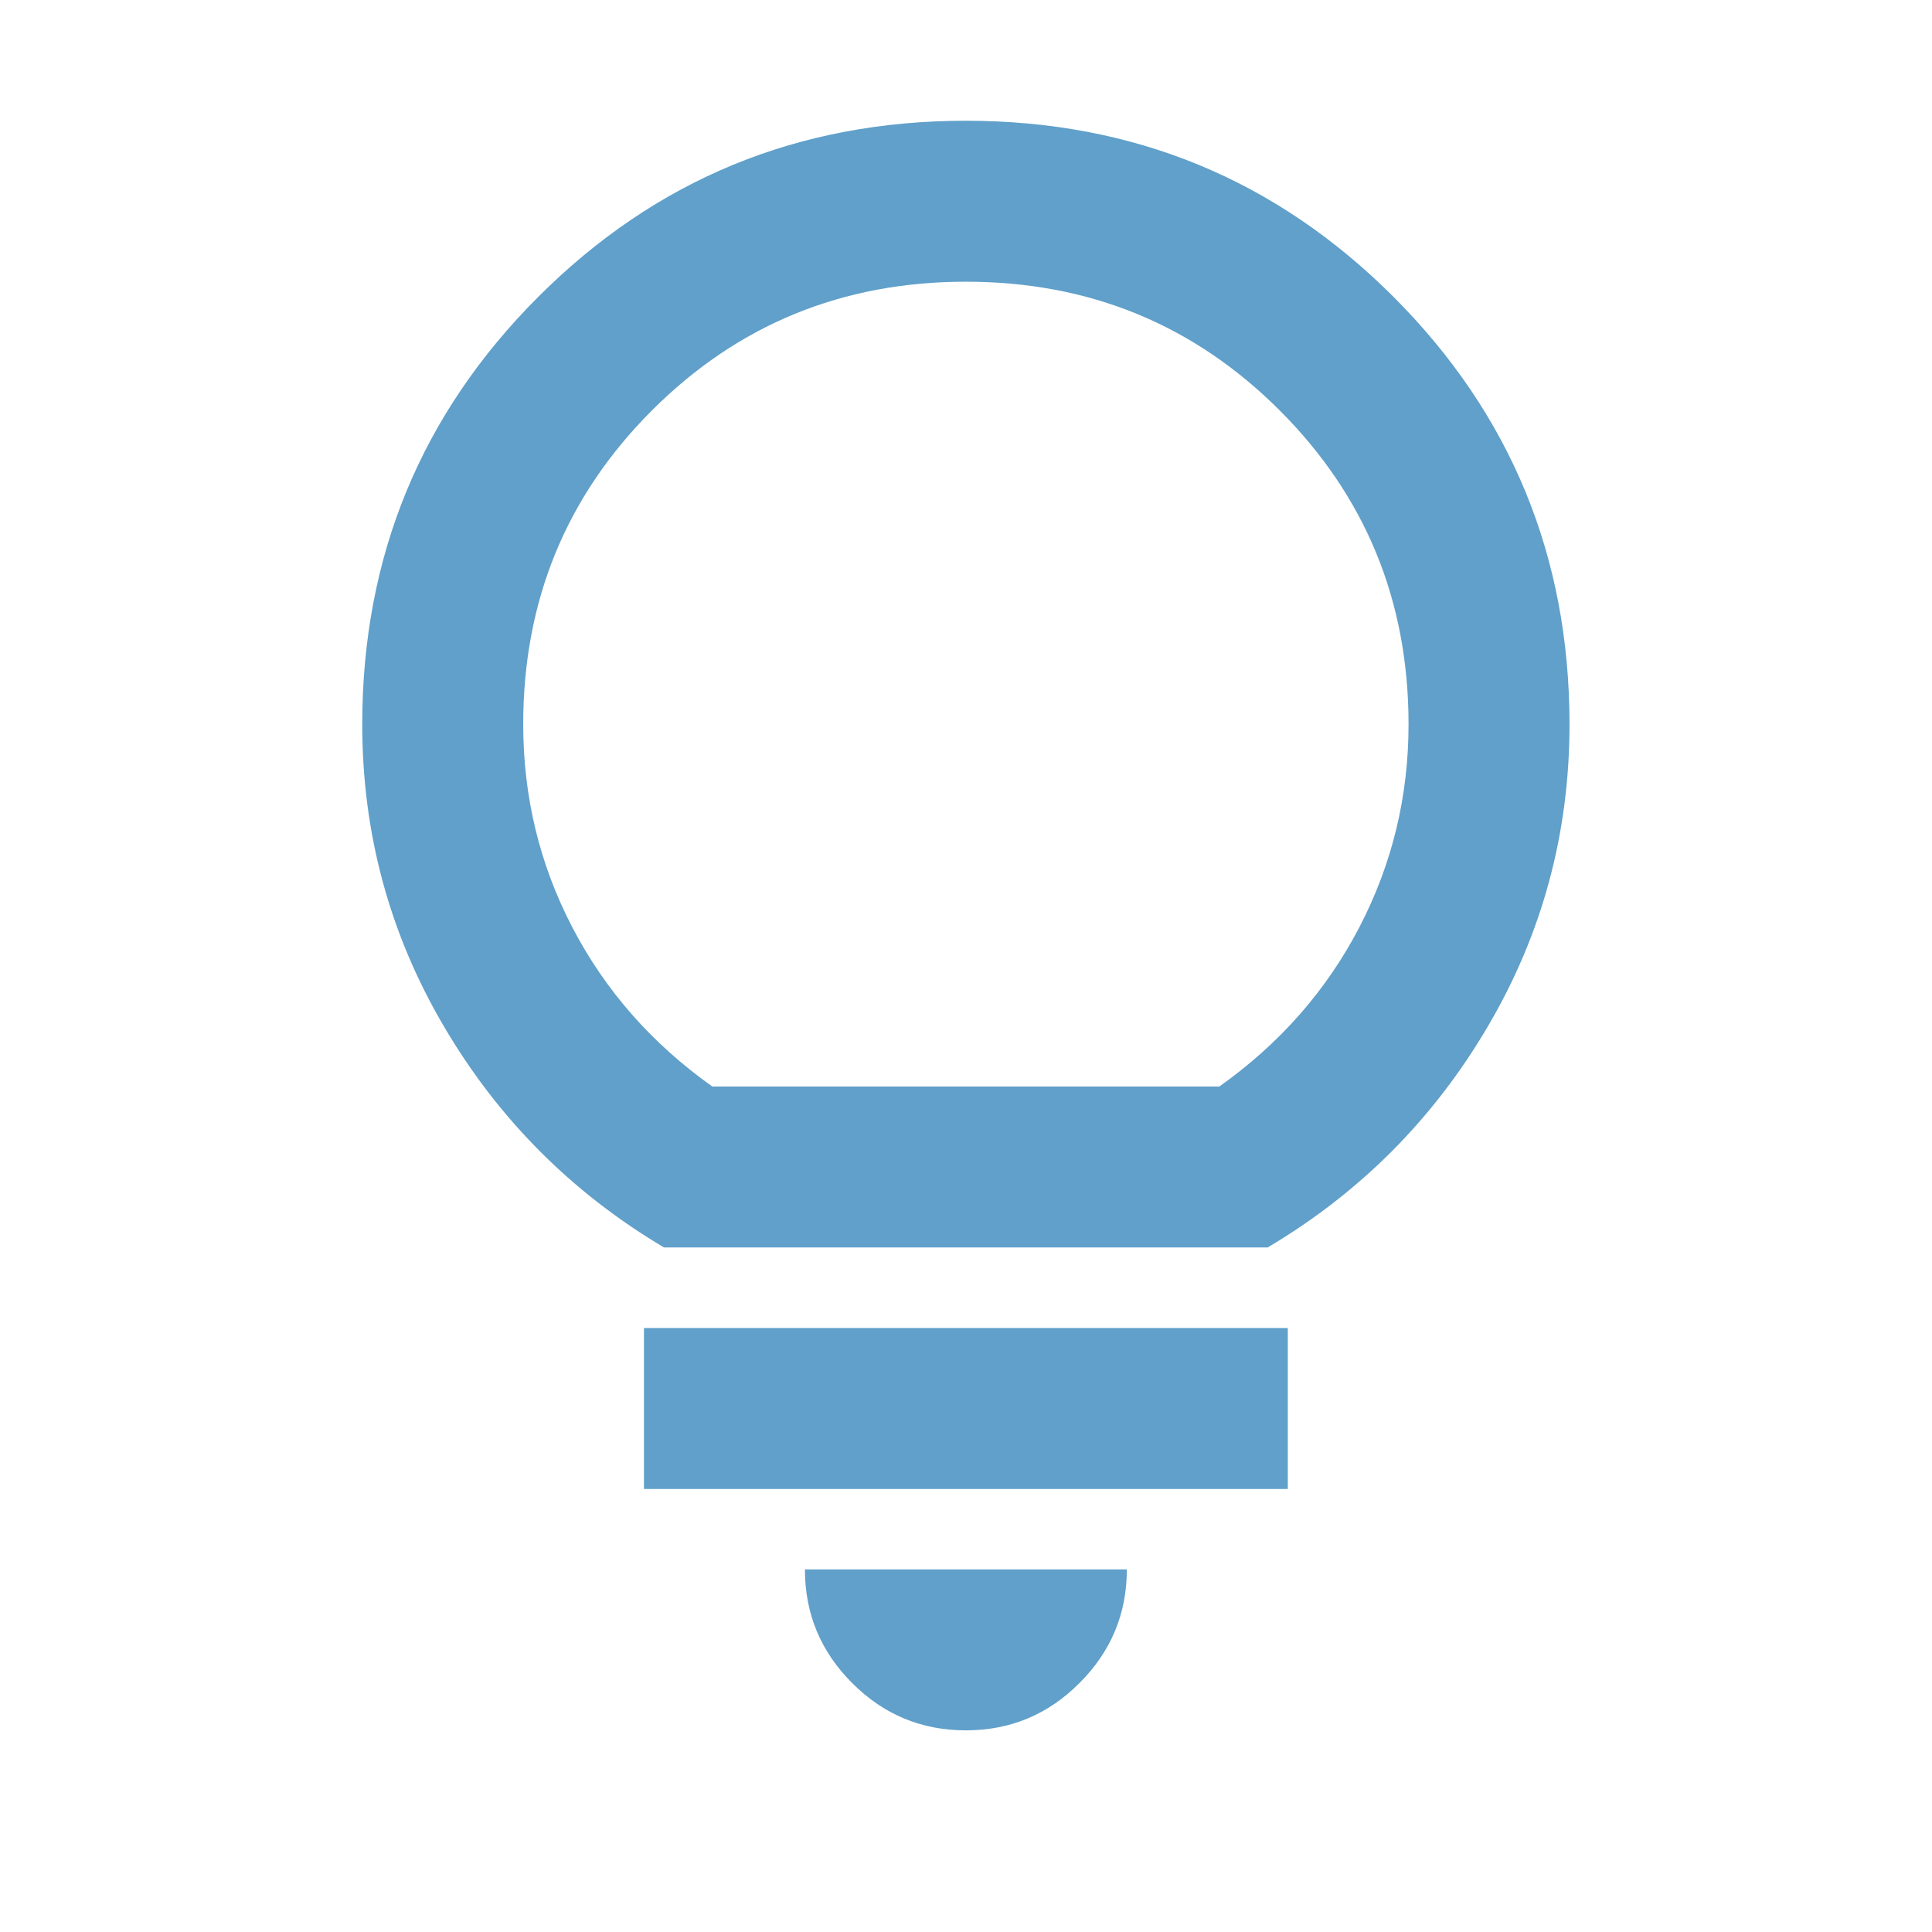 <svg width="16" height="16" viewBox="0 0 16 16" fill="none" xmlns="http://www.w3.org/2000/svg">
<path d="M7.999 14.33C7.632 14.33 7.318 14.2 7.057 13.938C6.796 13.677 6.666 13.364 6.666 12.997H9.332C9.332 13.364 9.201 13.677 8.94 13.938C8.679 14.2 8.365 14.33 7.999 14.33ZM5.333 12.331V10.998H10.665V12.331H5.333ZM5.499 10.331C4.733 9.876 4.125 9.265 3.675 8.498C3.225 7.732 3 6.899 3 5.999C3 4.61 3.486 3.43 4.458 2.458C5.43 1.486 6.61 1 7.999 1C9.387 1 10.568 1.486 11.54 2.458C12.511 3.43 12.998 4.61 12.998 5.999C12.998 6.899 12.773 7.732 12.323 8.498C11.873 9.265 11.265 9.876 10.498 10.331H5.499ZM5.899 8.998H10.098C10.598 8.643 10.984 8.204 11.256 7.682C11.528 7.16 11.665 6.599 11.665 5.999C11.665 4.977 11.309 4.11 10.598 3.399C9.887 2.688 9.021 2.333 7.999 2.333C6.977 2.333 6.11 2.688 5.399 3.399C4.688 4.11 4.333 4.977 4.333 5.999C4.333 6.599 4.469 7.16 4.741 7.682C5.013 8.204 5.399 8.643 5.899 8.998Z" fill="#60A0CA"/>
</svg>
